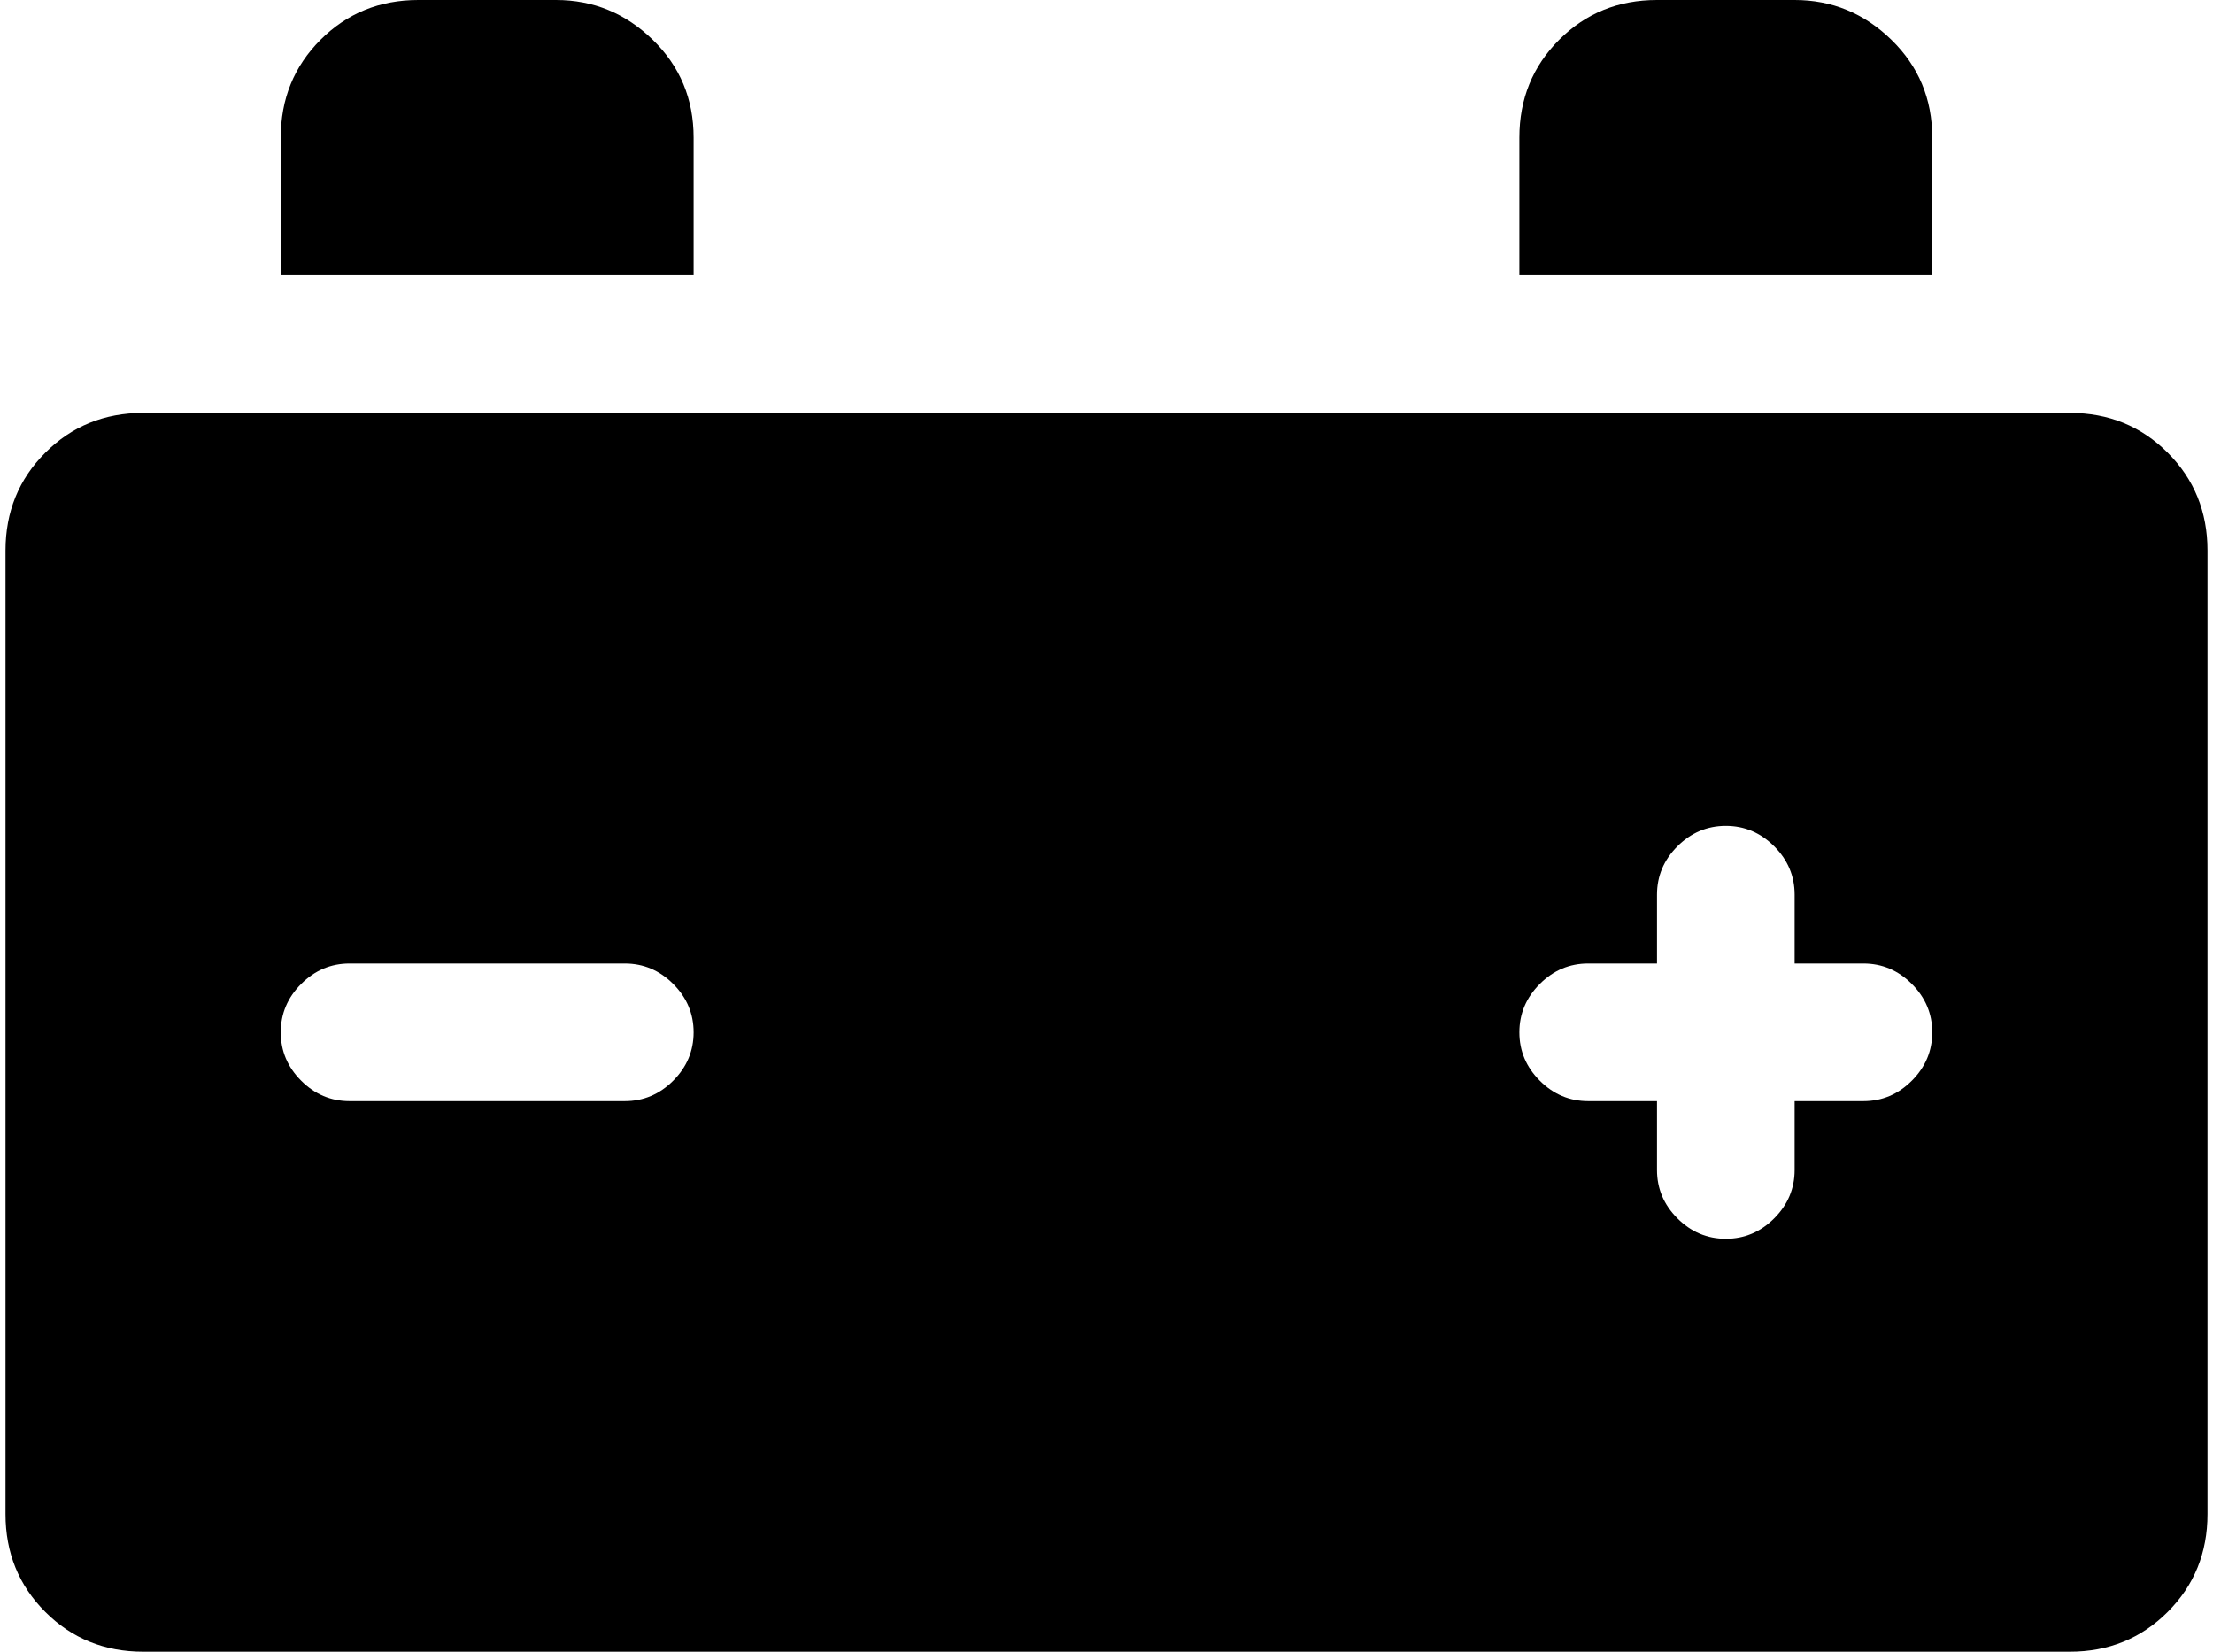 <svg xmlns="http://www.w3.org/2000/svg" width="1.34em" height="1em" viewBox="0 0 1024 768"><path fill="currentColor" d="M960 768H64q-27 0-45.5-18.5T0 704V256q0-27 18.5-45.5T64 192h896q27 0 45.5 18.5T1024 256v448q0 27-18.5 45.5T960 768M288 448H160q-13 0-22.5 9.5T128 480t9.5 22.5T160 512h128q13 0 22.5-9.5T320 480t-9.5-22.5T288 448m576 0h-32v-32q0-13-9.5-22.5T800 384t-22.5 9.5T768 416v32h-32q-13 0-22.5 9.5T704 480t9.5 22.5T736 512h32v32q0 13 9.5 22.5T800 576t22.5-9.5T832 544v-32h32q13 0 22.5-9.5T896 480t-9.5-22.5T864 448M704 64q0-27 18.5-45.5T768 0h64q26 0 45 18.5T896 64v64H704zm-576 0q0-27 18.5-45.5T192 0h64q26 0 45 18.5T320 64v64H128z"/></svg>